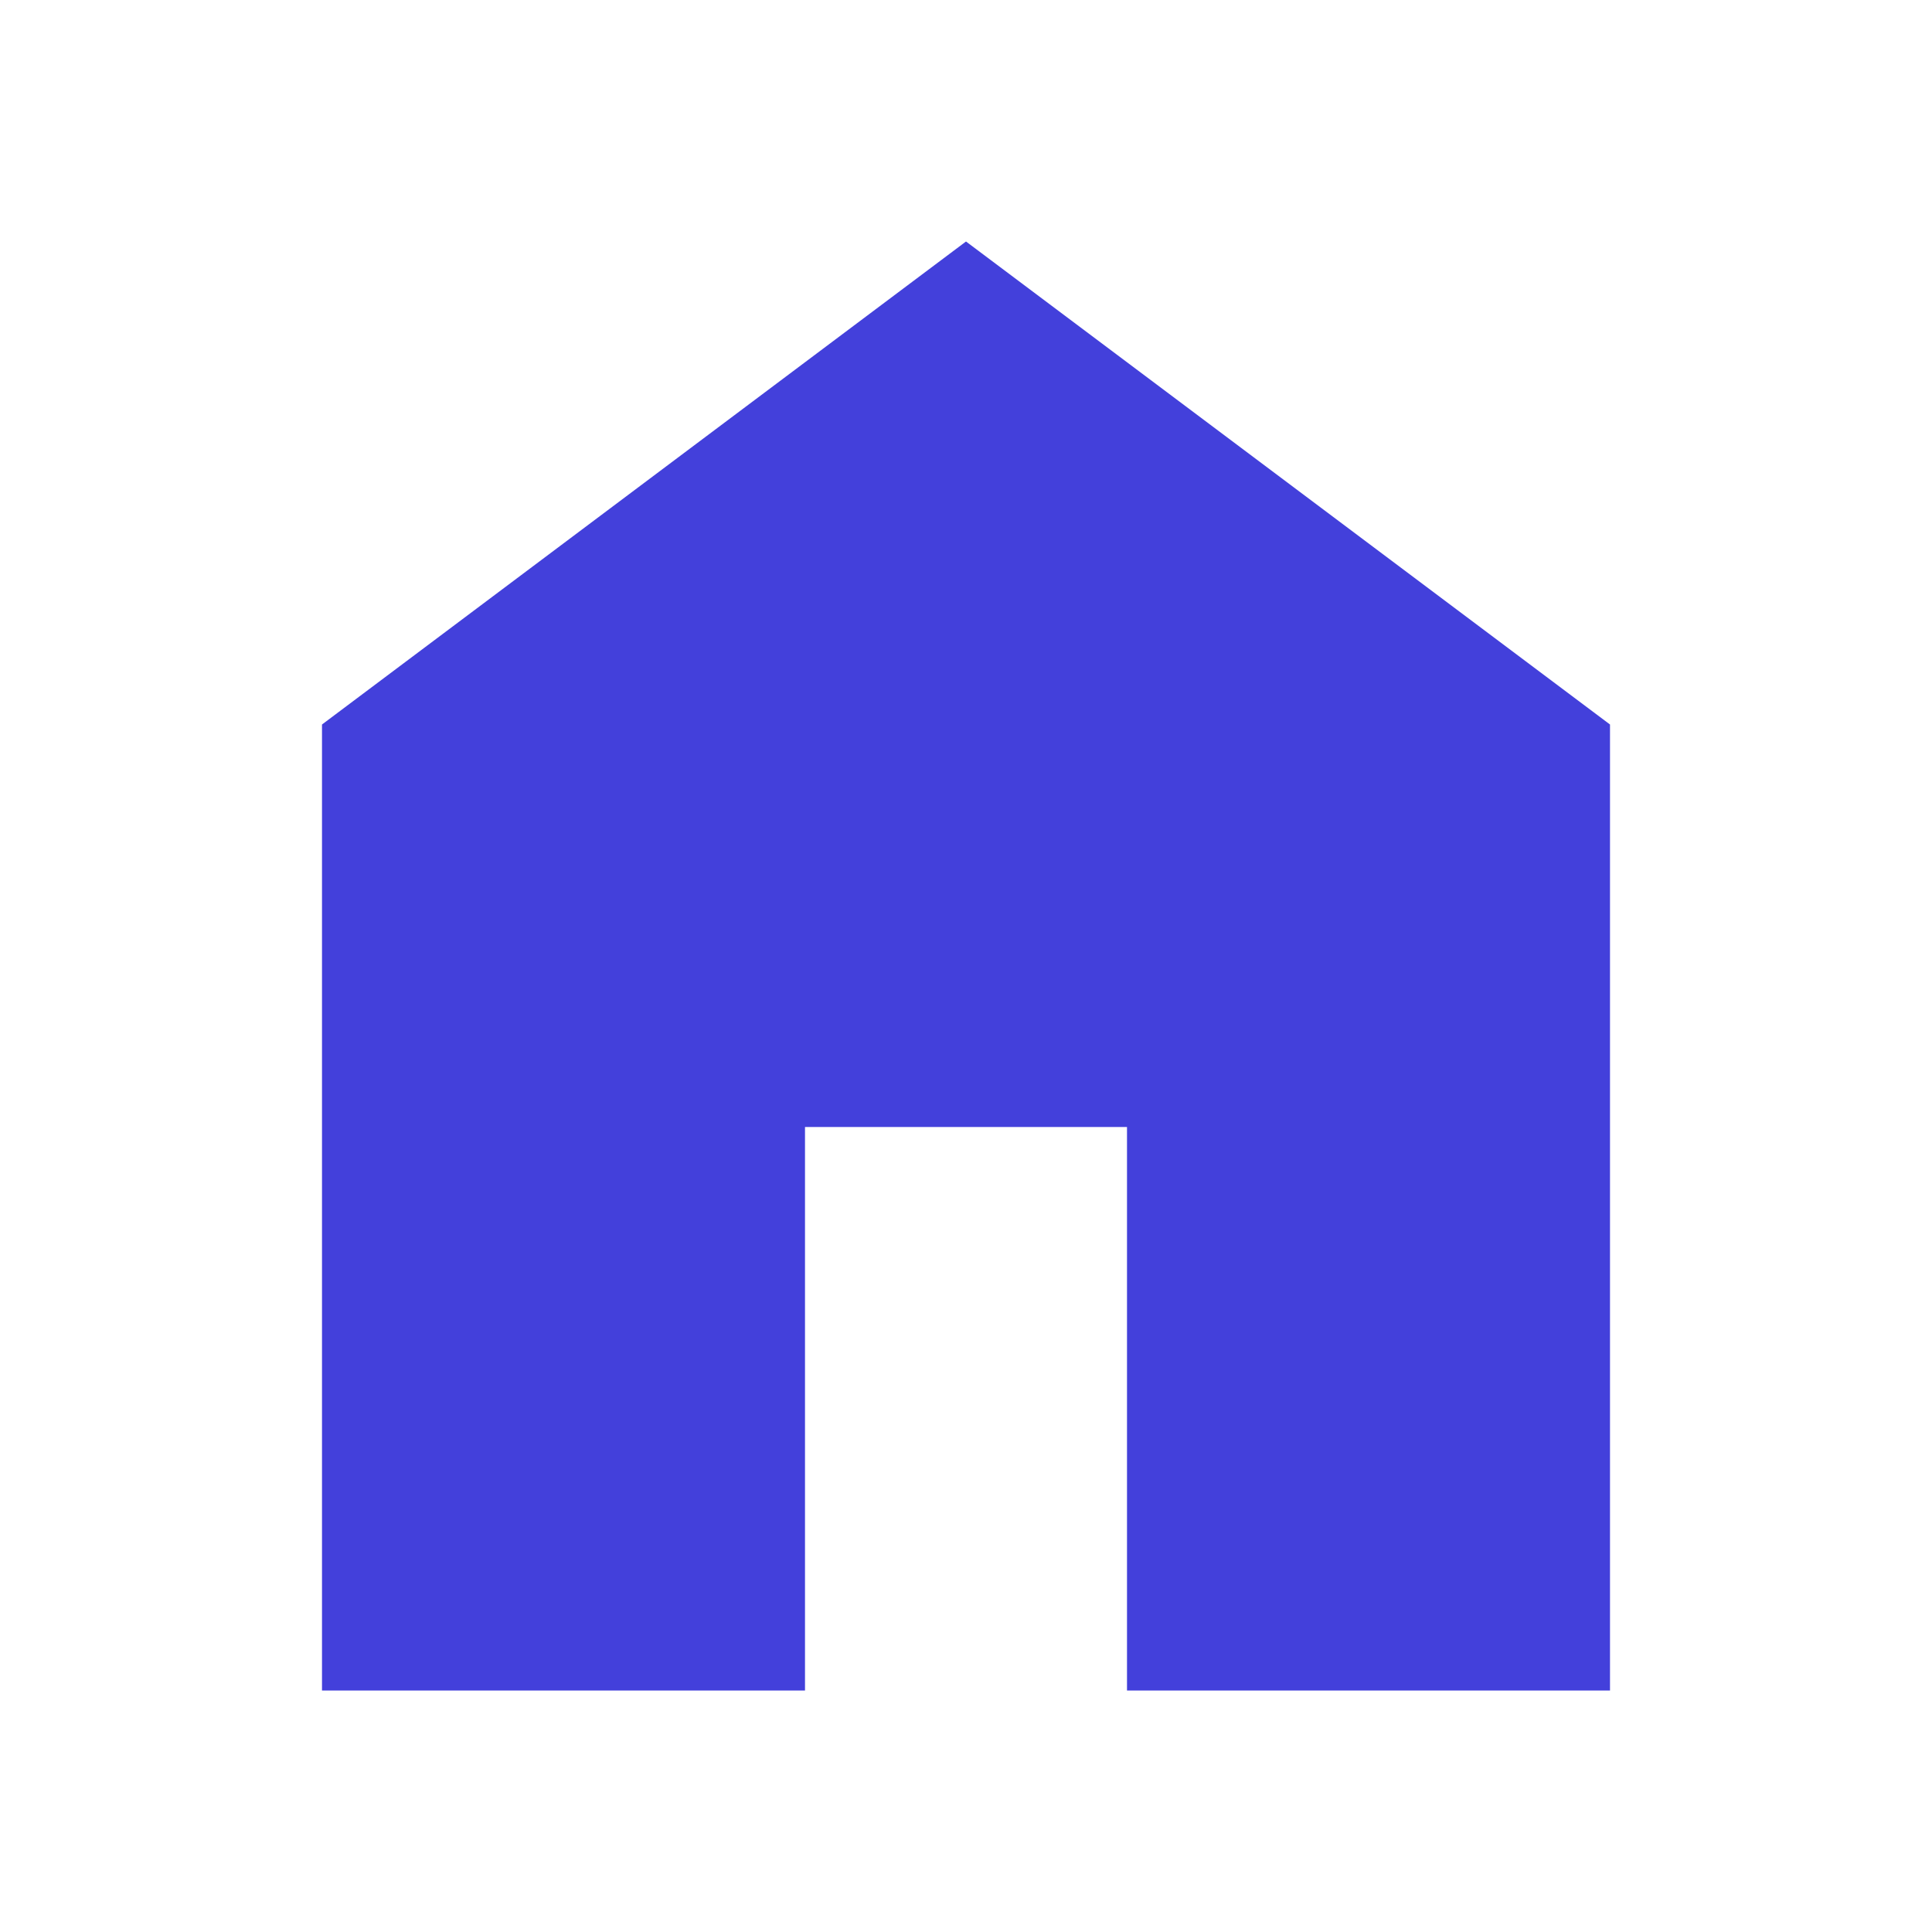 <svg width="24" height="24" viewBox="0 0 24 24" fill="none" xmlns="http://www.w3.org/2000/svg">
<mask id="mask0_1876_14986" style="mask-type:alpha" maskUnits="userSpaceOnUse" x="0" y="0" width="24" height="24">
<rect width="24" height="24" fill="#D9D9D9"/>
</mask>
<g mask="url(#mask0_1876_14986)">
<path d="M4 21V9L12 3L20 9V21H14V14H10V21H4Z" fill="#4340DB"/>
</g>
</svg>
